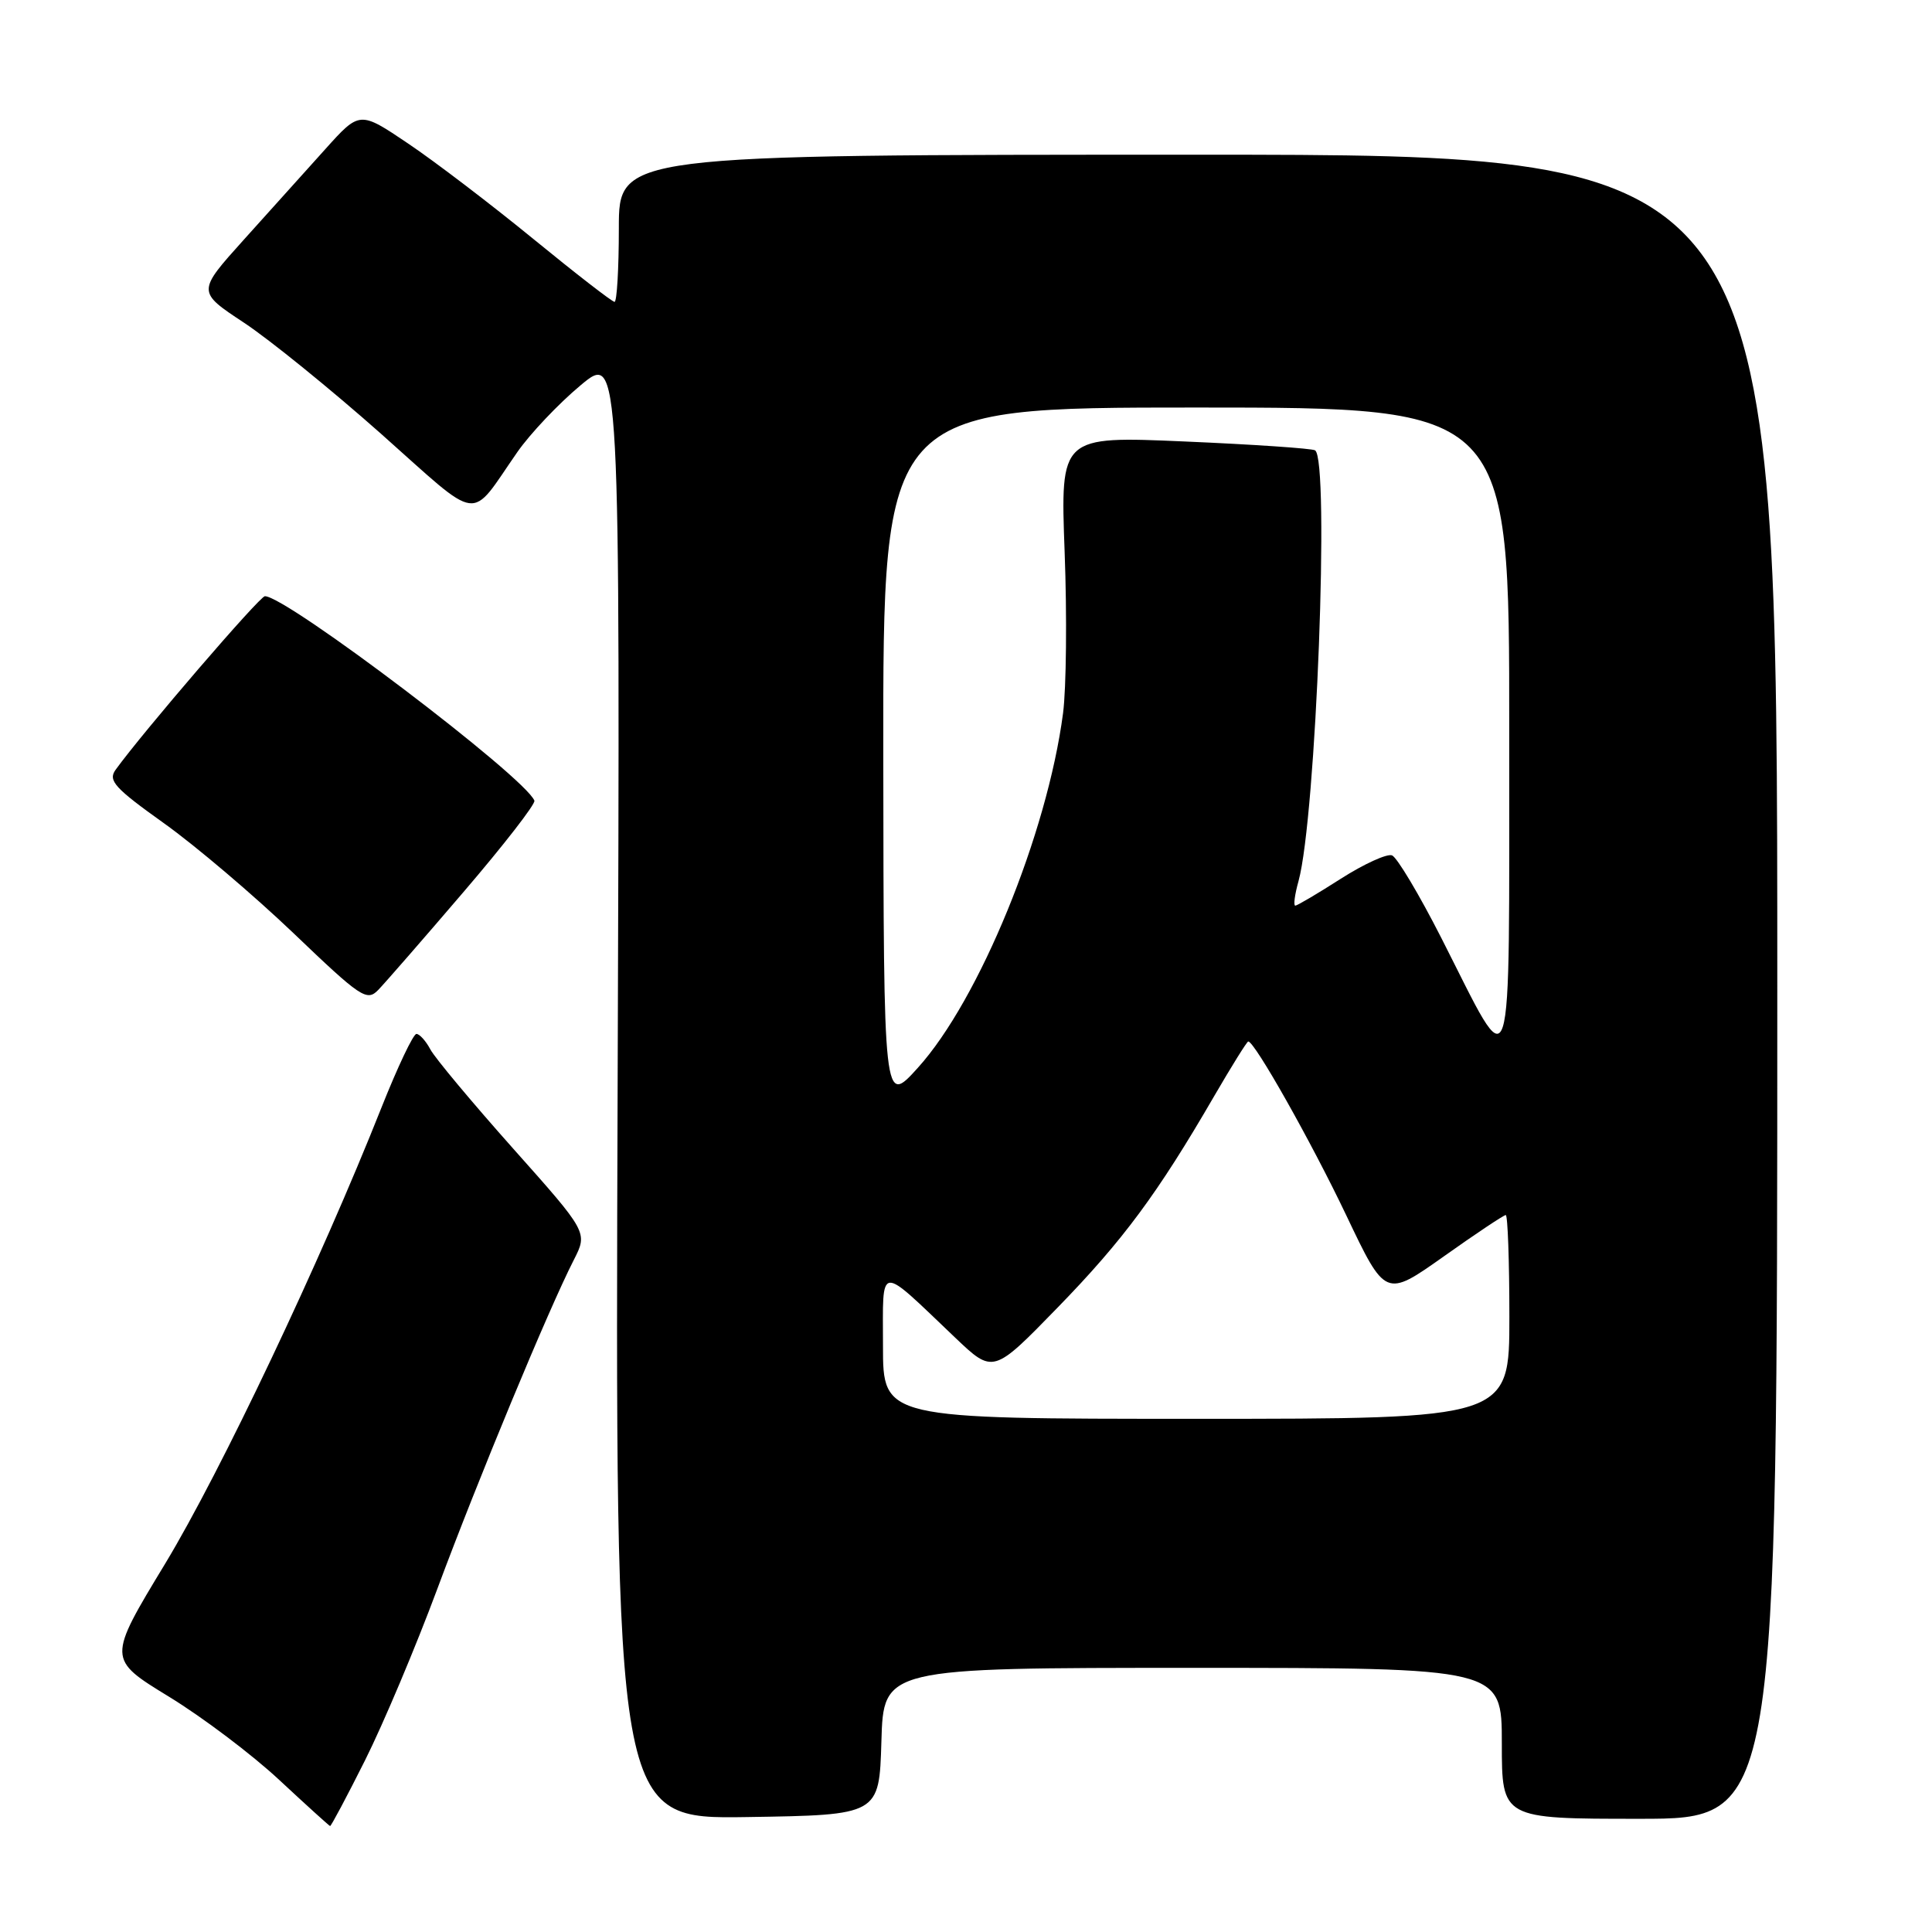 <?xml version="1.0" encoding="UTF-8" standalone="no"?>
<!DOCTYPE svg PUBLIC "-//W3C//DTD SVG 1.1//EN" "http://www.w3.org/Graphics/SVG/1.1/DTD/svg11.dtd" >
<svg xmlns="http://www.w3.org/2000/svg" xmlns:xlink="http://www.w3.org/1999/xlink" version="1.1" viewBox="0 0 256 256">
 <g >
 <path fill="currentColor"
d=" M 48.37 233.25 C 50.78 228.44 55.10 218.20 57.96 210.50 C 63.29 196.15 72.70 173.46 76.03 166.95 C 77.89 163.30 77.89 163.30 68.01 152.21 C 62.58 146.11 57.64 140.20 57.03 139.06 C 56.43 137.93 55.59 137.00 55.18 137.00 C 54.76 137.00 52.68 141.39 50.55 146.75 C 42.44 167.20 29.26 194.99 21.90 207.17 C 14.23 219.83 14.23 219.83 22.37 224.81 C 26.84 227.54 33.42 232.51 37.00 235.85 C 40.58 239.18 43.61 241.93 43.74 241.96 C 43.87 241.98 45.96 238.06 48.37 233.25 Z  M 116.79 230.75 C 117.07 221.00 117.07 221.00 158.04 221.00 C 199.00 221.00 199.00 221.00 199.00 231.00 C 199.00 241.00 199.00 241.00 217.25 241.00 C 235.50 241.00 235.50 241.00 235.50 130.75 C 235.50 20.50 235.50 20.50 158.75 20.50 C 82.00 20.50 82.00 20.50 82.00 30.25 C 82.00 35.61 81.74 40.00 81.43 40.00 C 81.12 40.00 76.28 36.25 70.68 31.67 C 65.08 27.09 57.61 21.39 54.08 19.02 C 47.66 14.69 47.66 14.69 43.08 19.79 C 40.56 22.60 35.71 27.99 32.30 31.77 C 26.11 38.65 26.11 38.65 32.30 42.74 C 35.71 44.99 43.89 51.63 50.49 57.48 C 63.97 69.46 62.08 69.20 68.56 59.89 C 70.24 57.48 73.99 53.51 76.90 51.08 C 82.18 46.66 82.18 46.66 81.84 143.85 C 81.50 241.04 81.50 241.04 99.00 240.77 C 116.50 240.50 116.50 240.50 116.79 230.75 Z  M 61.43 118.18 C 66.76 111.96 70.98 106.52 70.81 106.09 C 69.56 102.95 37.98 79.00 35.10 79.00 C 34.41 79.00 18.87 97.07 15.31 102.01 C 14.29 103.43 15.19 104.42 21.72 109.08 C 25.90 112.06 33.63 118.63 38.91 123.67 C 47.82 132.20 48.61 132.73 50.12 131.17 C 51.01 130.25 56.10 124.41 61.43 118.18 Z  M 117.00 178.35 C 117.00 167.32 116.23 167.41 126.55 177.23 C 131.60 182.04 131.60 182.04 140.13 173.27 C 148.82 164.34 153.38 158.18 160.88 145.25 C 163.20 141.26 165.23 138.00 165.40 138.00 C 166.25 138.00 173.76 151.32 178.38 161.02 C 183.58 171.95 183.58 171.95 191.31 166.48 C 195.56 163.46 199.26 161.00 199.52 161.00 C 199.78 161.00 200.00 167.07 200.00 174.50 C 200.00 188.00 200.00 188.00 158.50 188.00 C 117.00 188.00 117.00 188.00 117.00 178.35 Z  M 117.04 100.25 C 117.00 54.00 117.00 54.00 158.50 54.00 C 200.00 54.00 200.00 54.00 199.98 96.75 C 199.95 145.77 200.72 143.43 190.98 124.28 C 188.05 118.52 185.11 113.60 184.45 113.34 C 183.78 113.09 180.73 114.48 177.66 116.44 C 174.60 118.40 171.89 120.00 171.63 120.00 C 171.37 120.00 171.56 118.54 172.06 116.75 C 174.39 108.28 176.21 60.85 174.25 59.67 C 173.84 59.42 166.07 58.89 157.00 58.50 C 140.50 57.78 140.50 57.78 141.07 73.14 C 141.39 81.59 141.29 91.20 140.86 94.50 C 138.77 110.47 129.75 132.51 121.61 141.50 C 117.09 146.50 117.09 146.50 117.04 100.25 Z "/>
</g>
</svg>